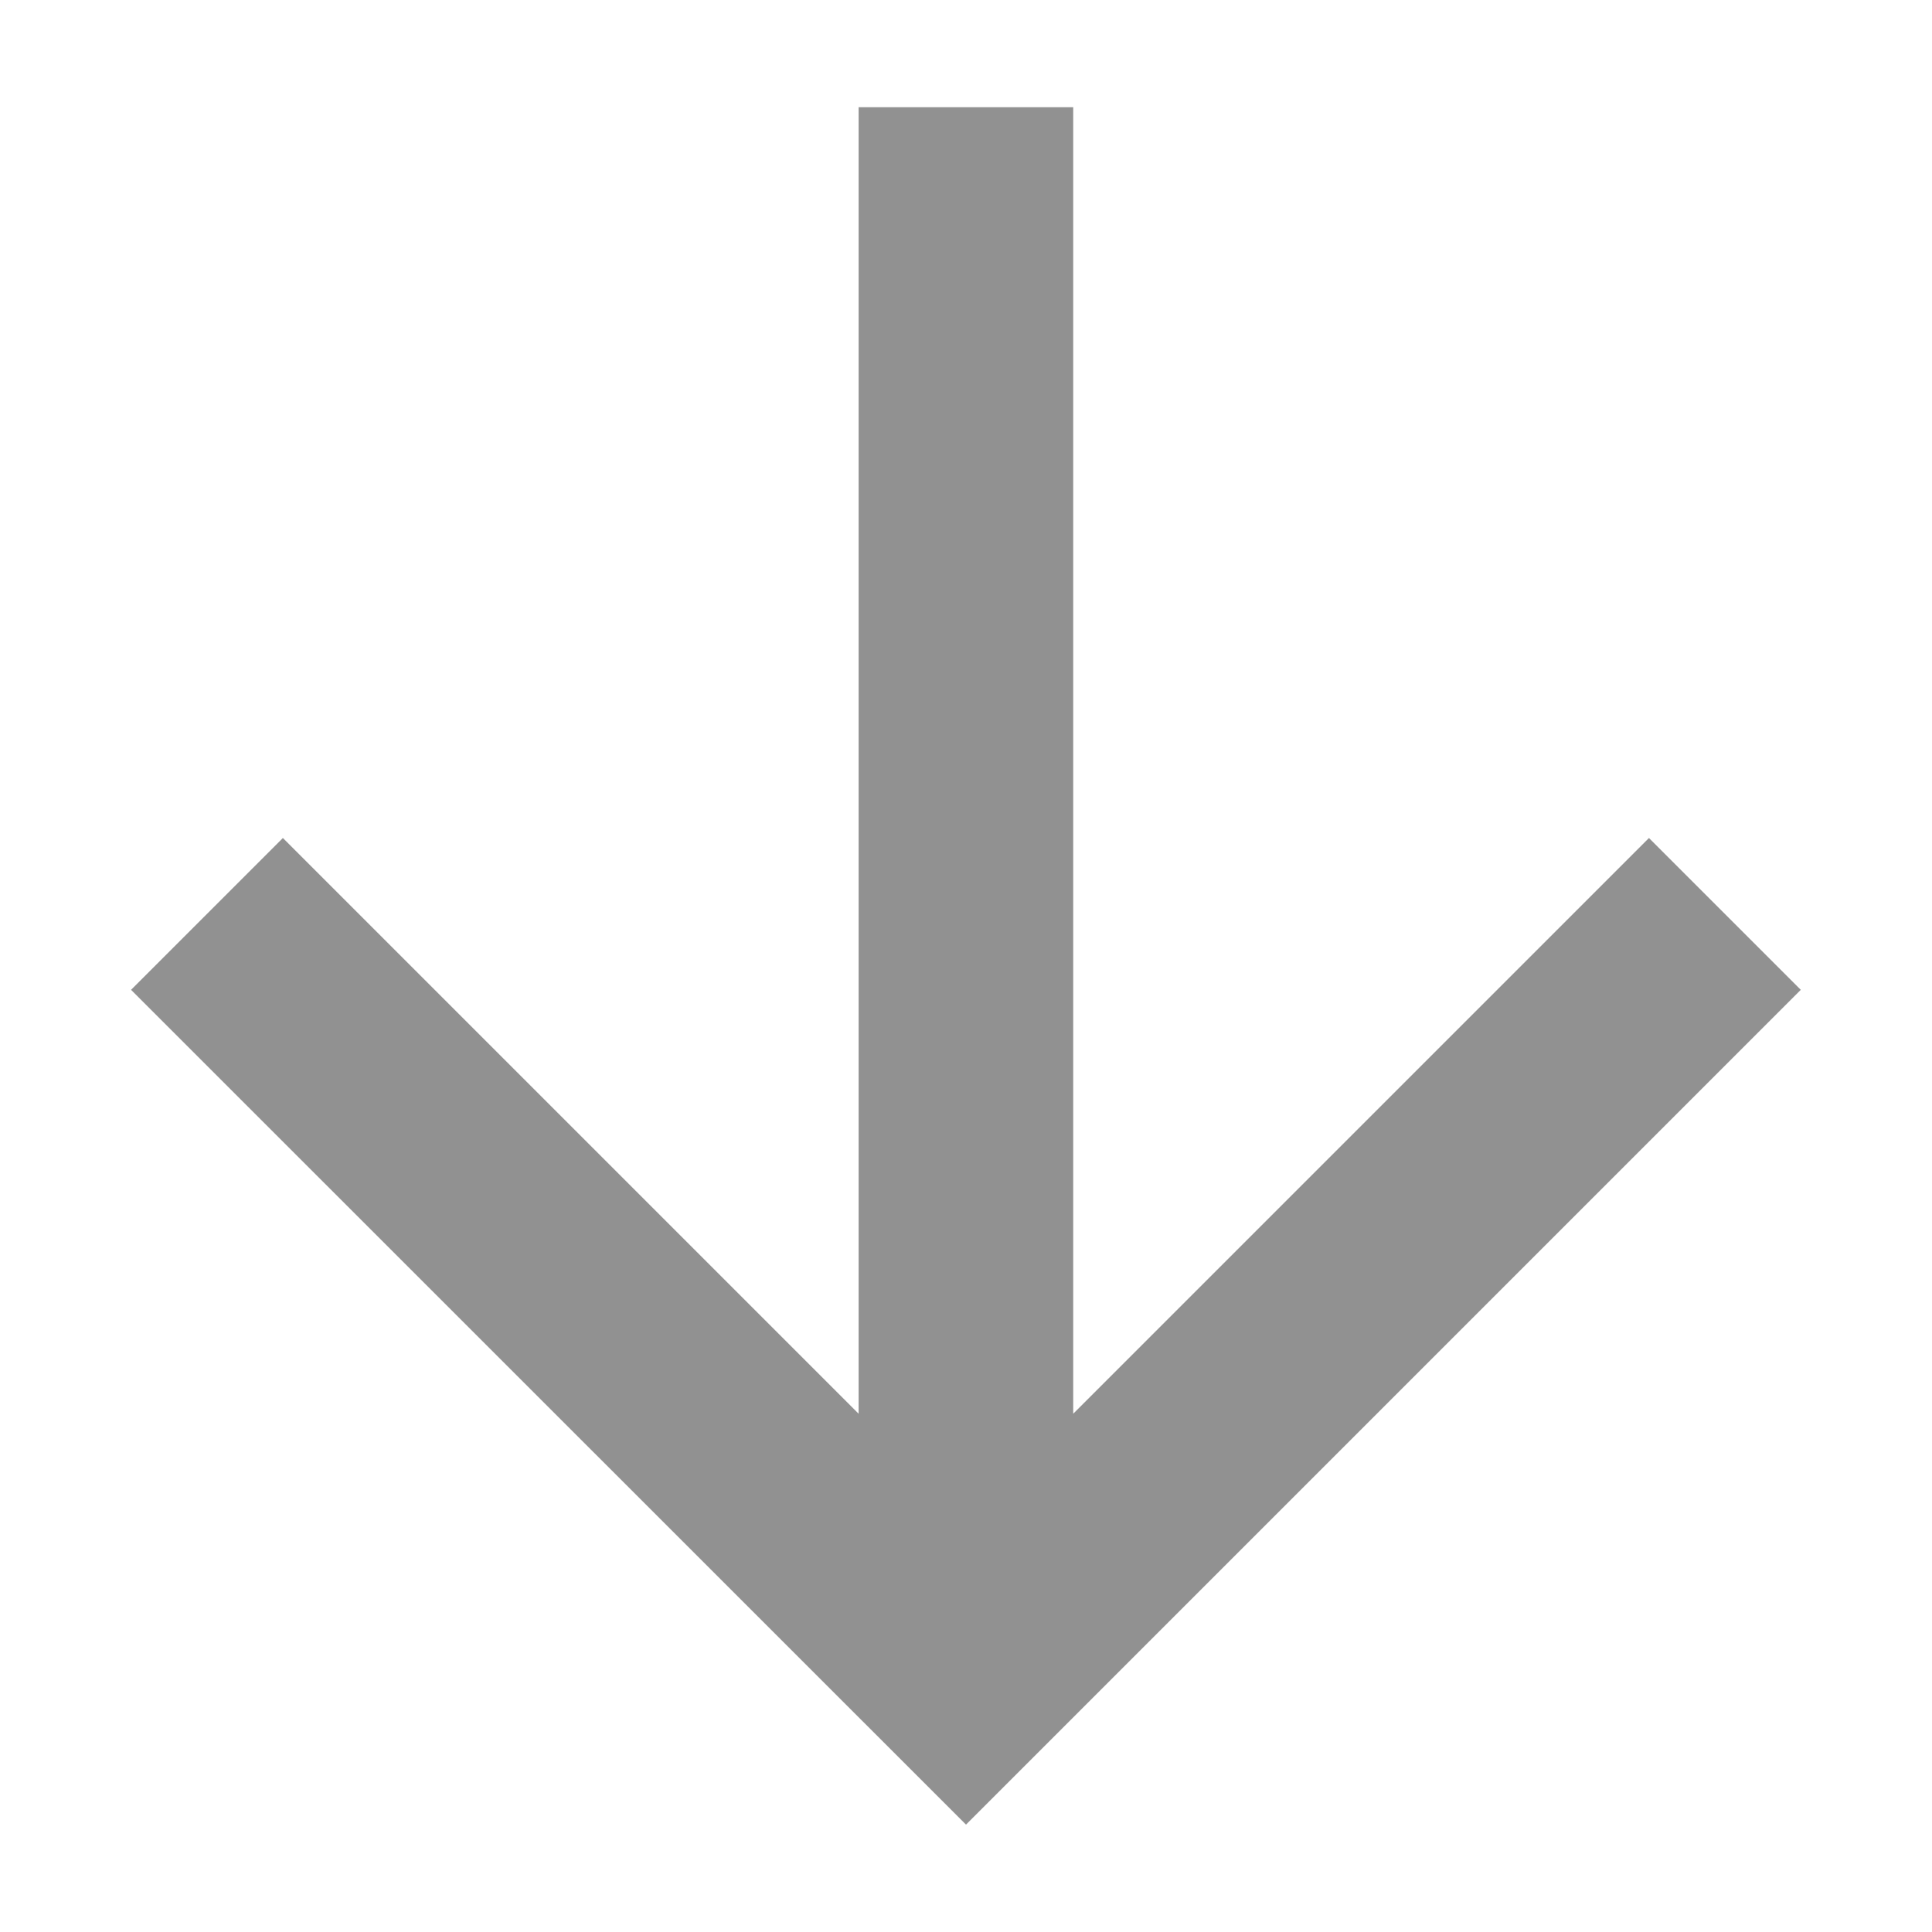 <svg width="12" height="12" viewBox="0 0 12 12" fill="none" xmlns="http://www.w3.org/2000/svg">
<path d="M5.333 8.781L5.333 0.666H6.666L6.666 8.781L10.242 5.205L11.185 6.148L6 11.333L0.814 6.148L1.757 5.205L5.333 8.781Z" fill="#919191"/>
</svg>